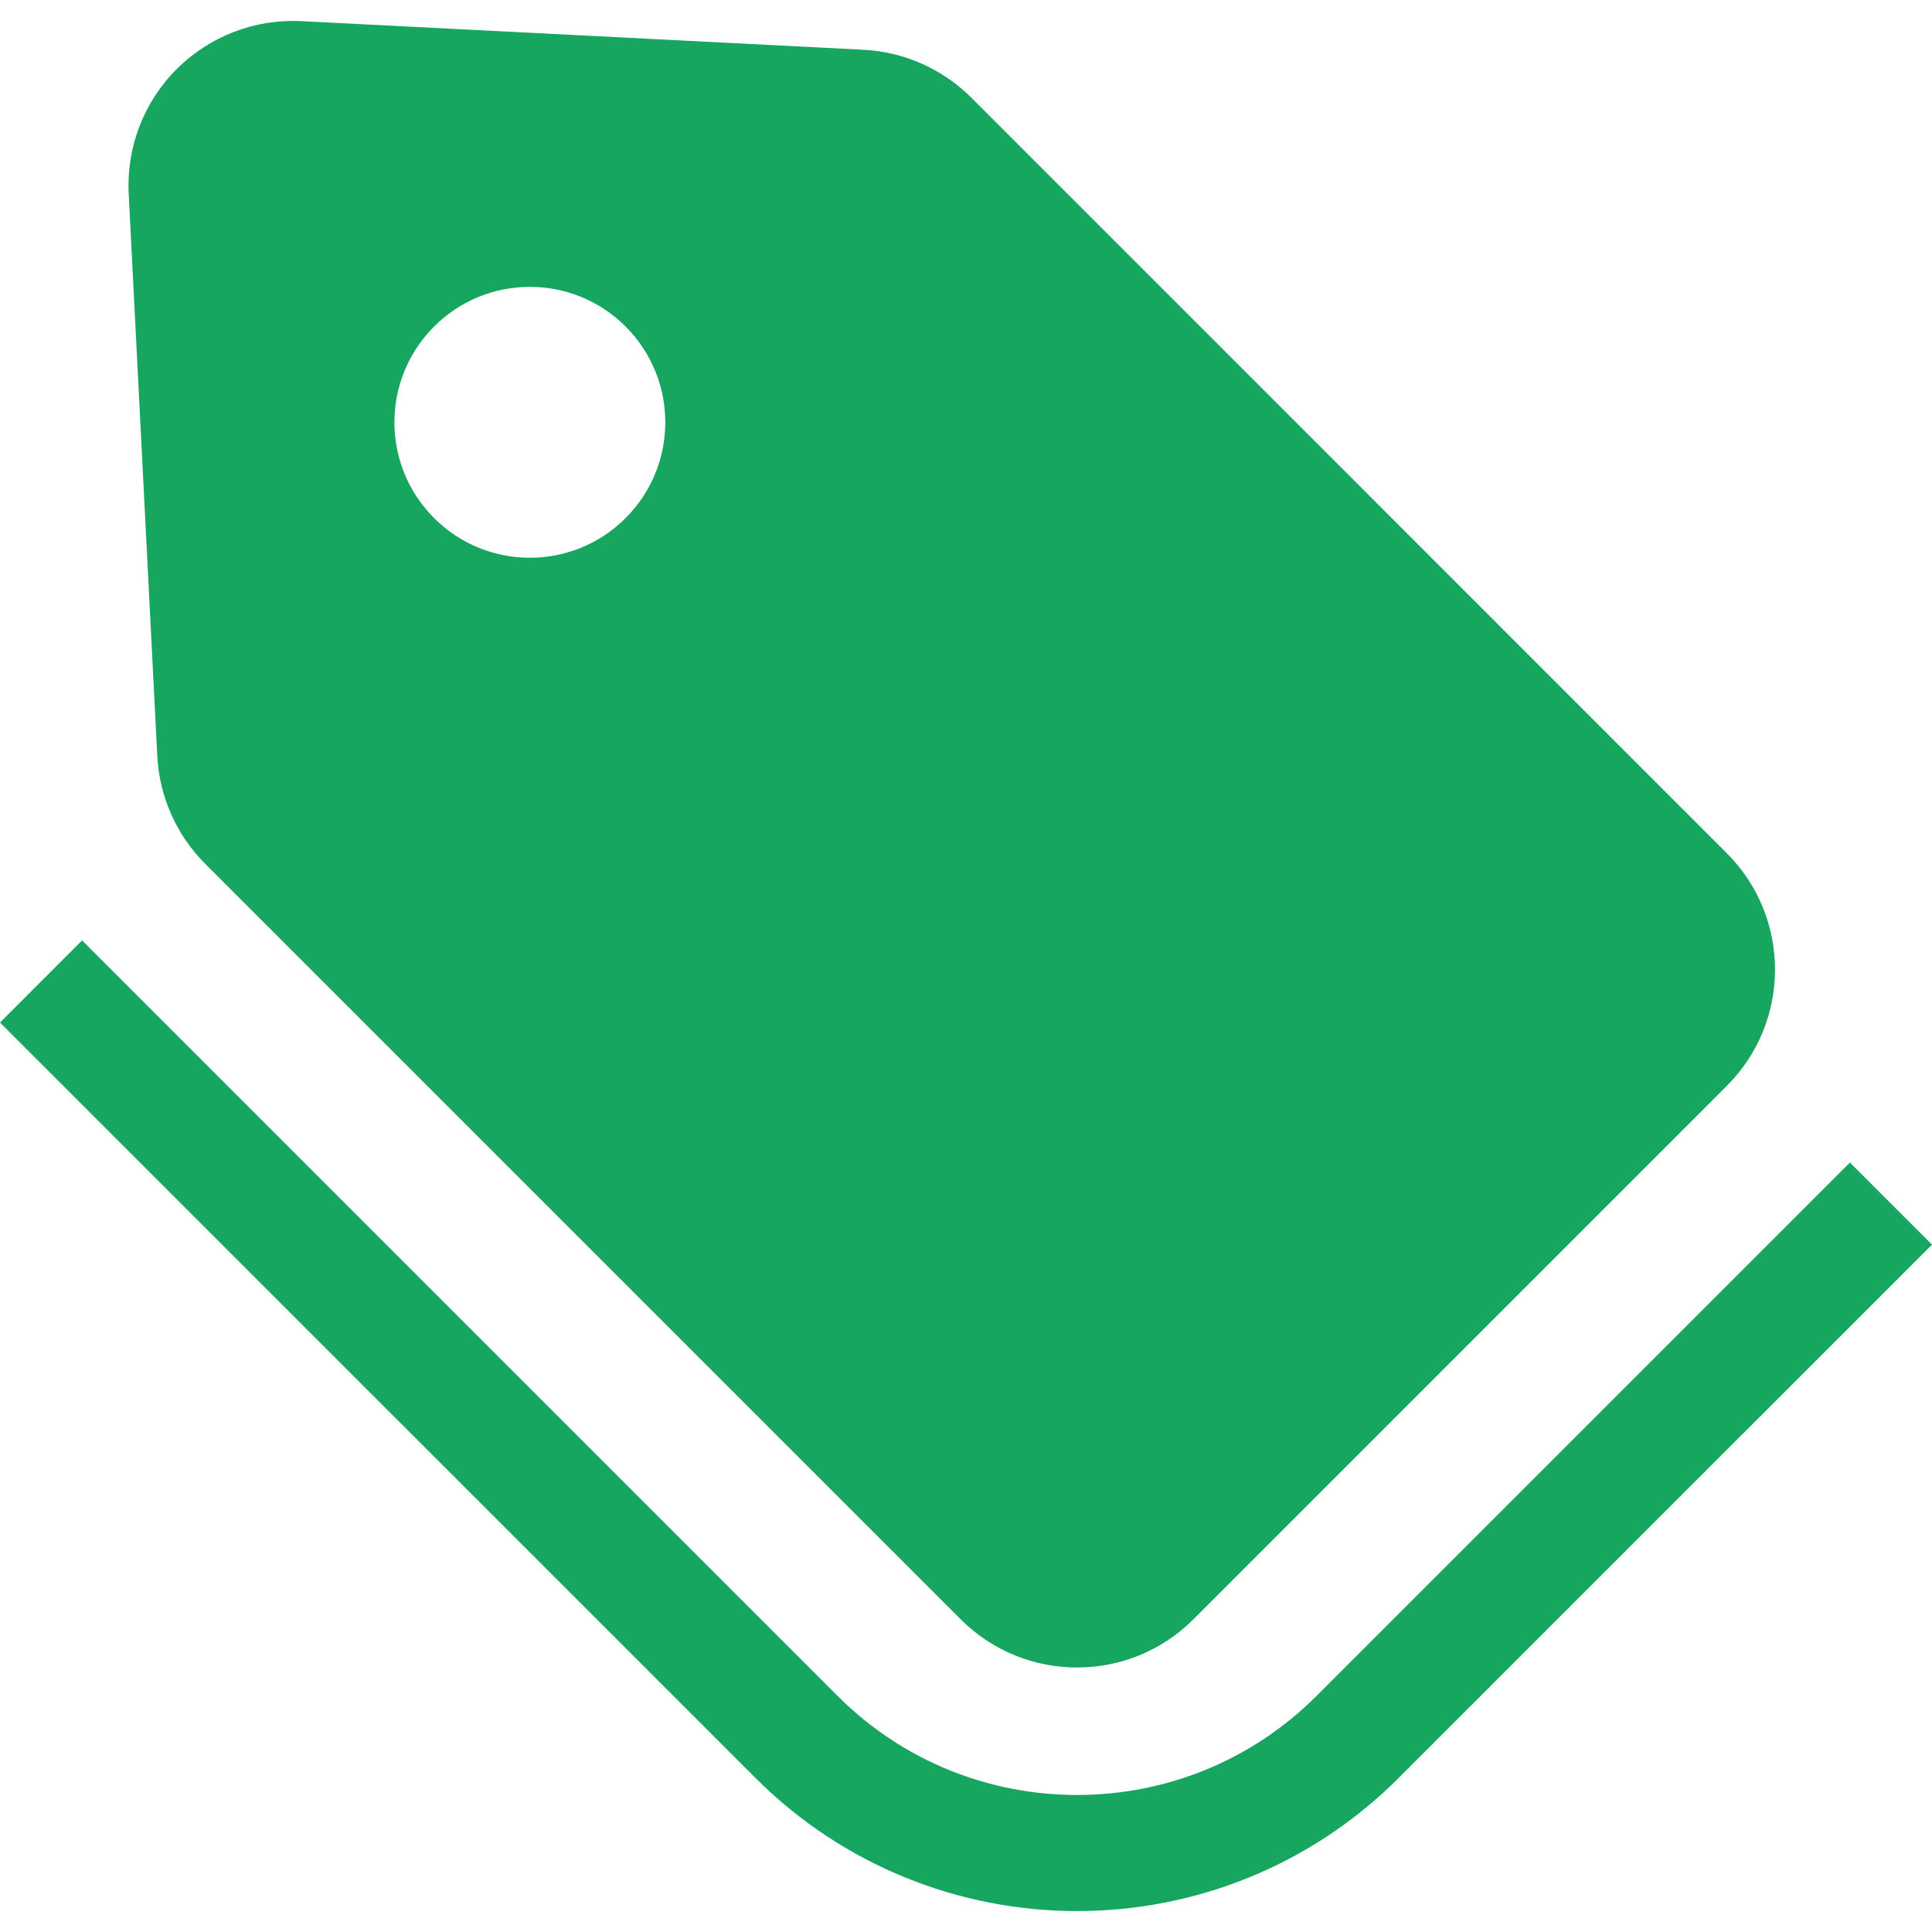 <?xml version="1.0" encoding="utf-8"?>

<!DOCTYPE svg PUBLIC "-//W3C//DTD SVG 1.1//EN" "http://www.w3.org/Graphics/SVG/1.1/DTD/svg11.dtd">
<!-- Uploaded to: SVG Repo, www.svgrepo.com, Generator: SVG Repo Mixer Tools -->
<svg width="20px" height="20px" version="1.1" id="_x32_" xmlns="http://www.w3.org/2000/svg" xmlns:xlink="http://www.w3.org/1999/xlink" 
	 viewBox="0 0 512 512"  xml:space="preserve">
<style type="text/css">
	.st0{fill:#16a660;}
</style>
<g>
	<path class="st0" d="M490.249,308.087v-0.01L348.89,449.436c-17.525,17.525-40.416,26.237-63.459,26.256
		c-23.042-0.02-45.935-8.732-63.458-26.256L21.751,249.215L0,270.984l200.222,200.211c23.472,23.474,54.416,35.27,85.209,35.26
		c30.794,0.01,61.737-11.776,85.21-35.26L512,329.838L490.249,308.087z"/>
	<path class="st0" d="M54.376,228.916l200.221,200.222c17.024,17.024,44.643,17.024,61.667,0l141.358-141.369
		c17.044-17.034,17.024-44.643,0-61.656L257.422,25.891c-7.651-7.631-17.846-12.168-28.62-12.708L79.852,5.601
		C67.535,4.971,55.538,9.597,46.805,18.32c-8.712,8.722-13.339,20.73-12.698,33.046l7.571,148.939
		C42.22,211.09,46.746,221.285,54.376,228.916z M115.041,86.535c14.02-14.02,36.732-14.02,50.751,0
		c14.02,14.02,14.02,36.742,0,50.761c-14.02,14.02-36.731,14.02-50.751,0C101.022,123.277,101.022,100.555,115.041,86.535z"/>
</g>
</svg>
